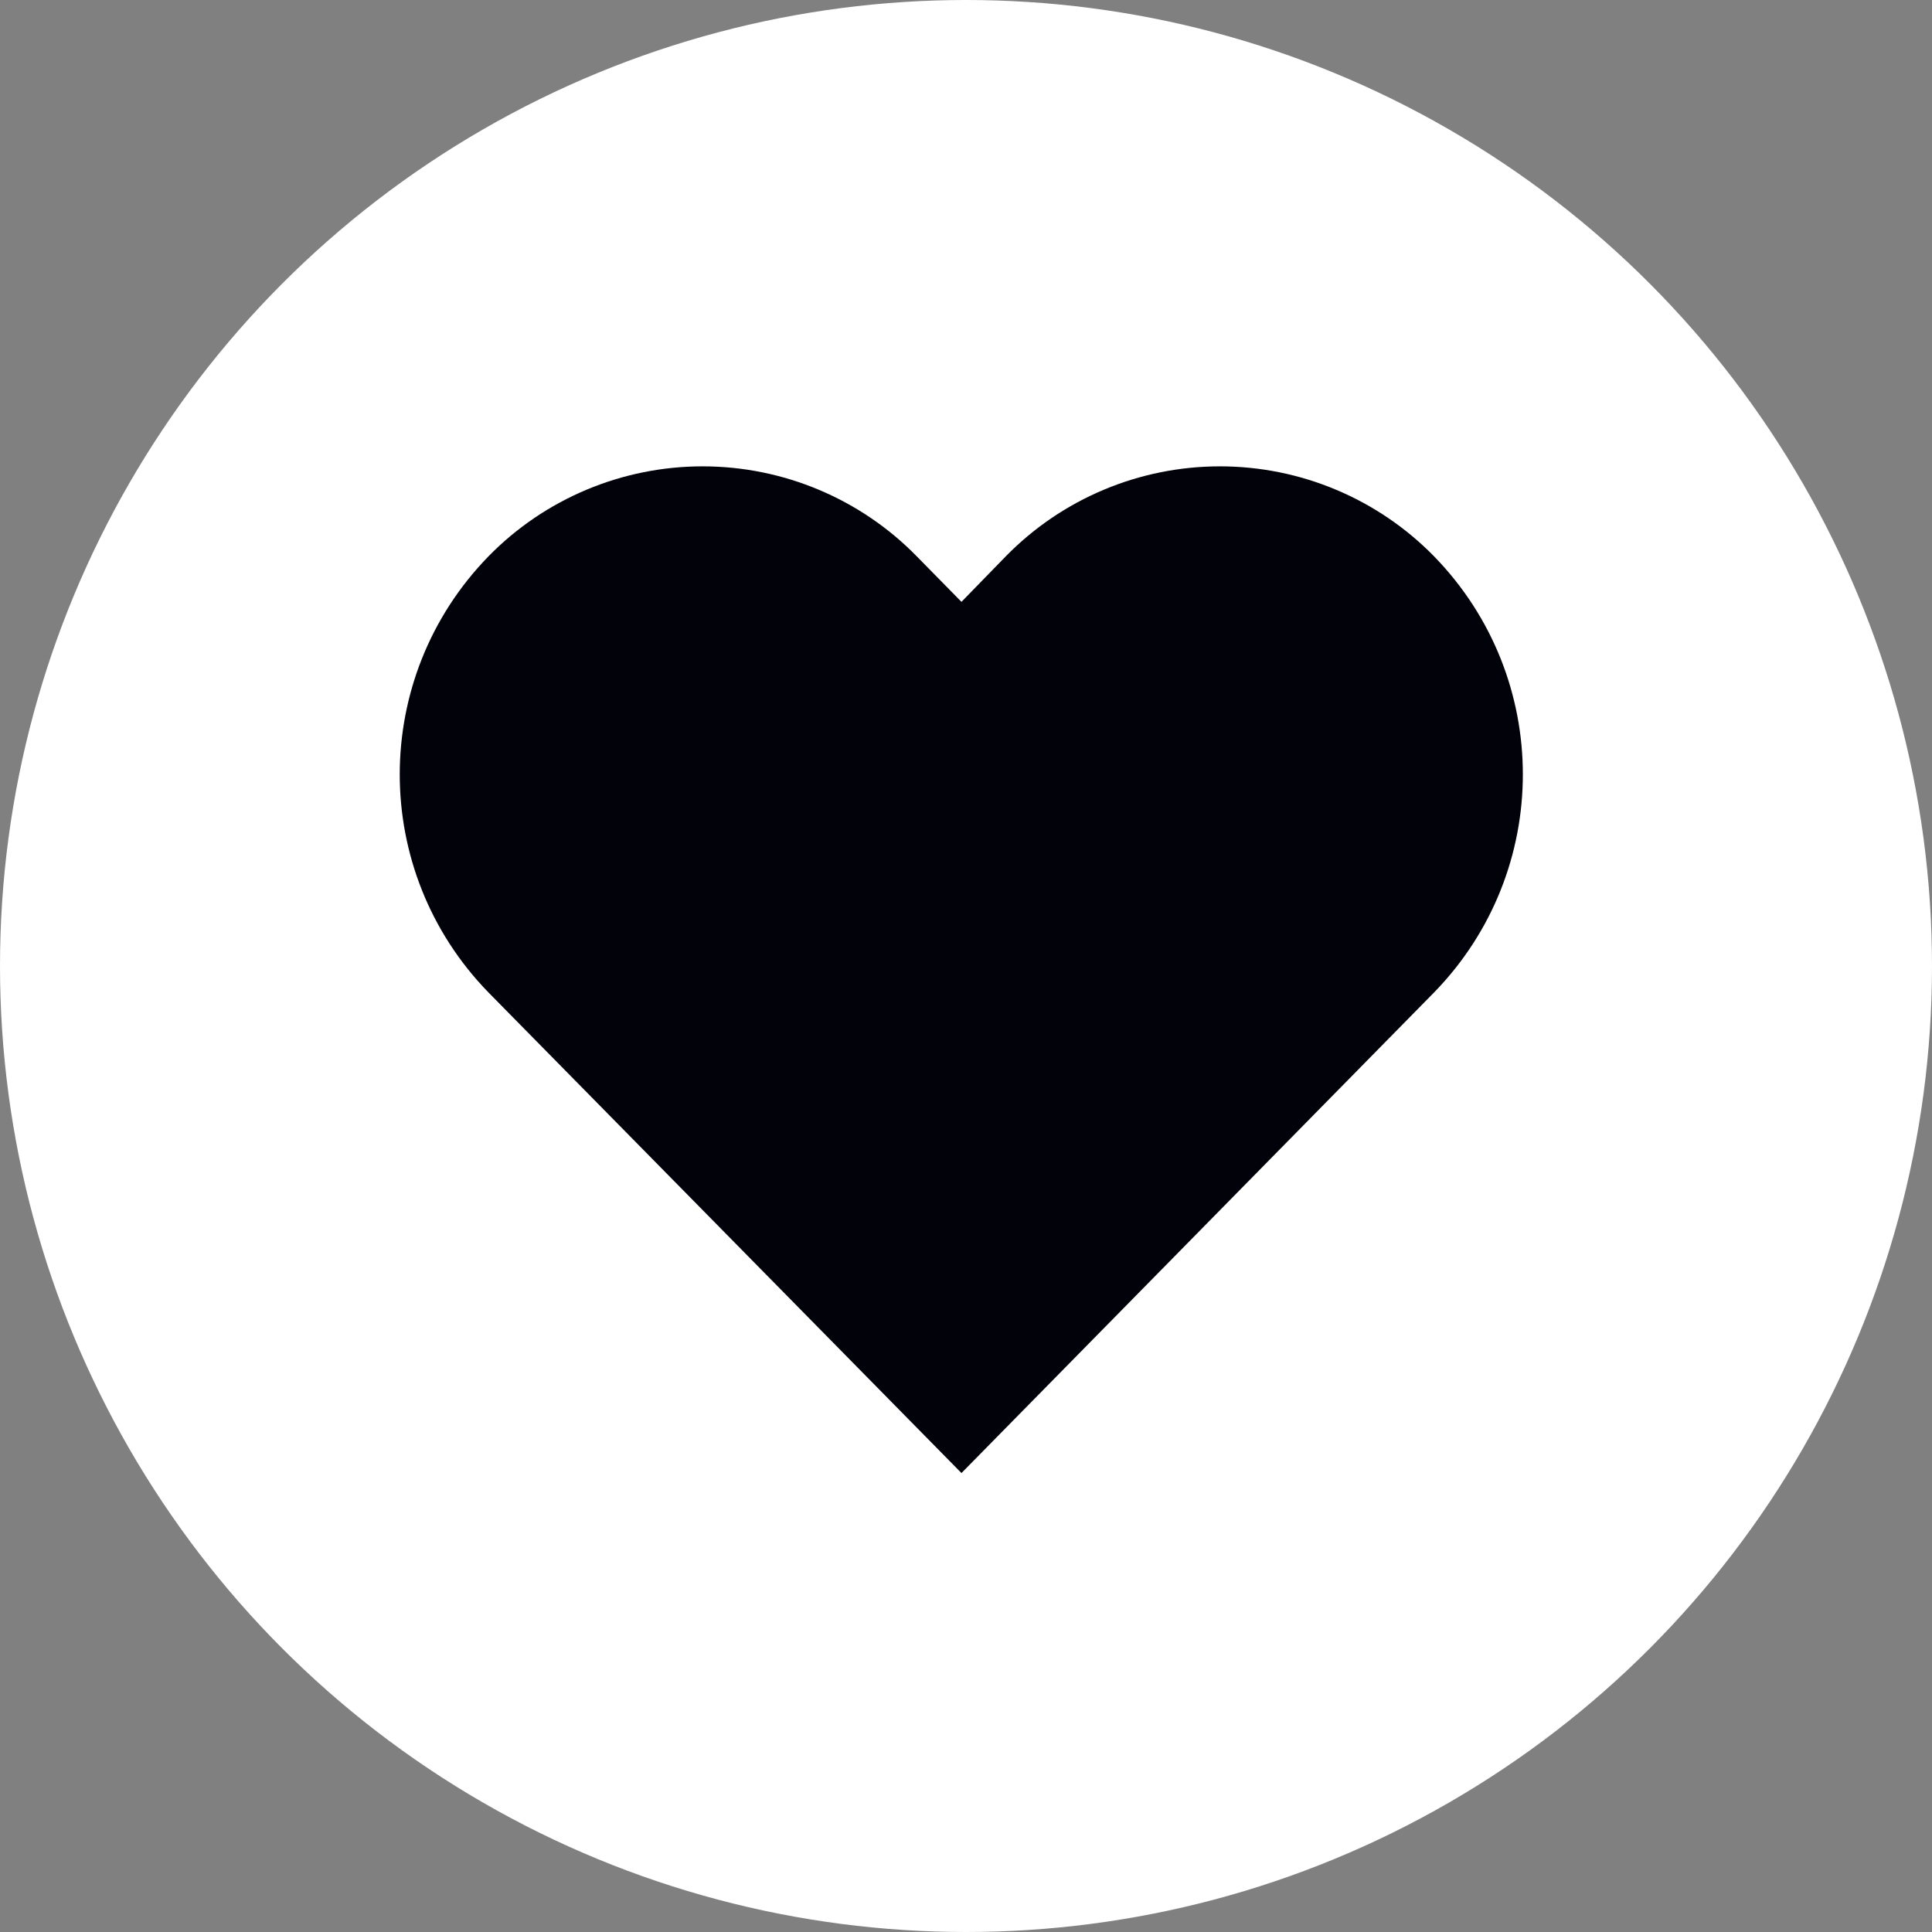 <?xml version="1.0" encoding="UTF-8"?>
<svg width="29px" height="29px" viewBox="0 0 29 29" version="1.1" xmlns="http://www.w3.org/2000/svg" xmlns:xlink="http://www.w3.org/1999/xlink">
    <rect x="0" y="0" width="29" height="29" fill="#808080" stroke="none"/>
    <title>Group 20</title>
    <g id="Website" stroke="none" stroke-width="1" fill="none" fill-rule="evenodd">
        <g id="Landing-Page-female" transform="translate(-938, -2363)">
            <g id="Group-10" transform="translate(94, 2342)">
                <g id="Group-20" transform="translate(844, 21)">
                    <circle id="Oval" fill="#FFFFFF" cx="14.5" cy="14.5" r="14.5"></circle>
                    <g id="heart-icon" transform="translate(6, 7)" fill="#02020A">
                        <path d="M12.312,1.21680443e-13 C11.1,1.21680443e-13 9.94,0.488 9.095,1.353 L8.432,2.034 L7.763,1.353 C6.918,0.488 5.758,1.21680443e-13 4.547,1.21680443e-13 C3.335,1.21680443e-13 2.175,0.488 1.33,1.353 C-0.443,3.176 -0.443,6.072 1.33,7.895 L8.432,15.111 L15.528,7.895 C17.302,6.072 17.302,3.176 15.528,1.353 C14.683,0.488 13.523,1.21680443e-13 12.312,1.21680443e-13 Z" id="Path"></path>
                    </g>
                </g>
            </g>
        </g>
    </g>
</svg>
